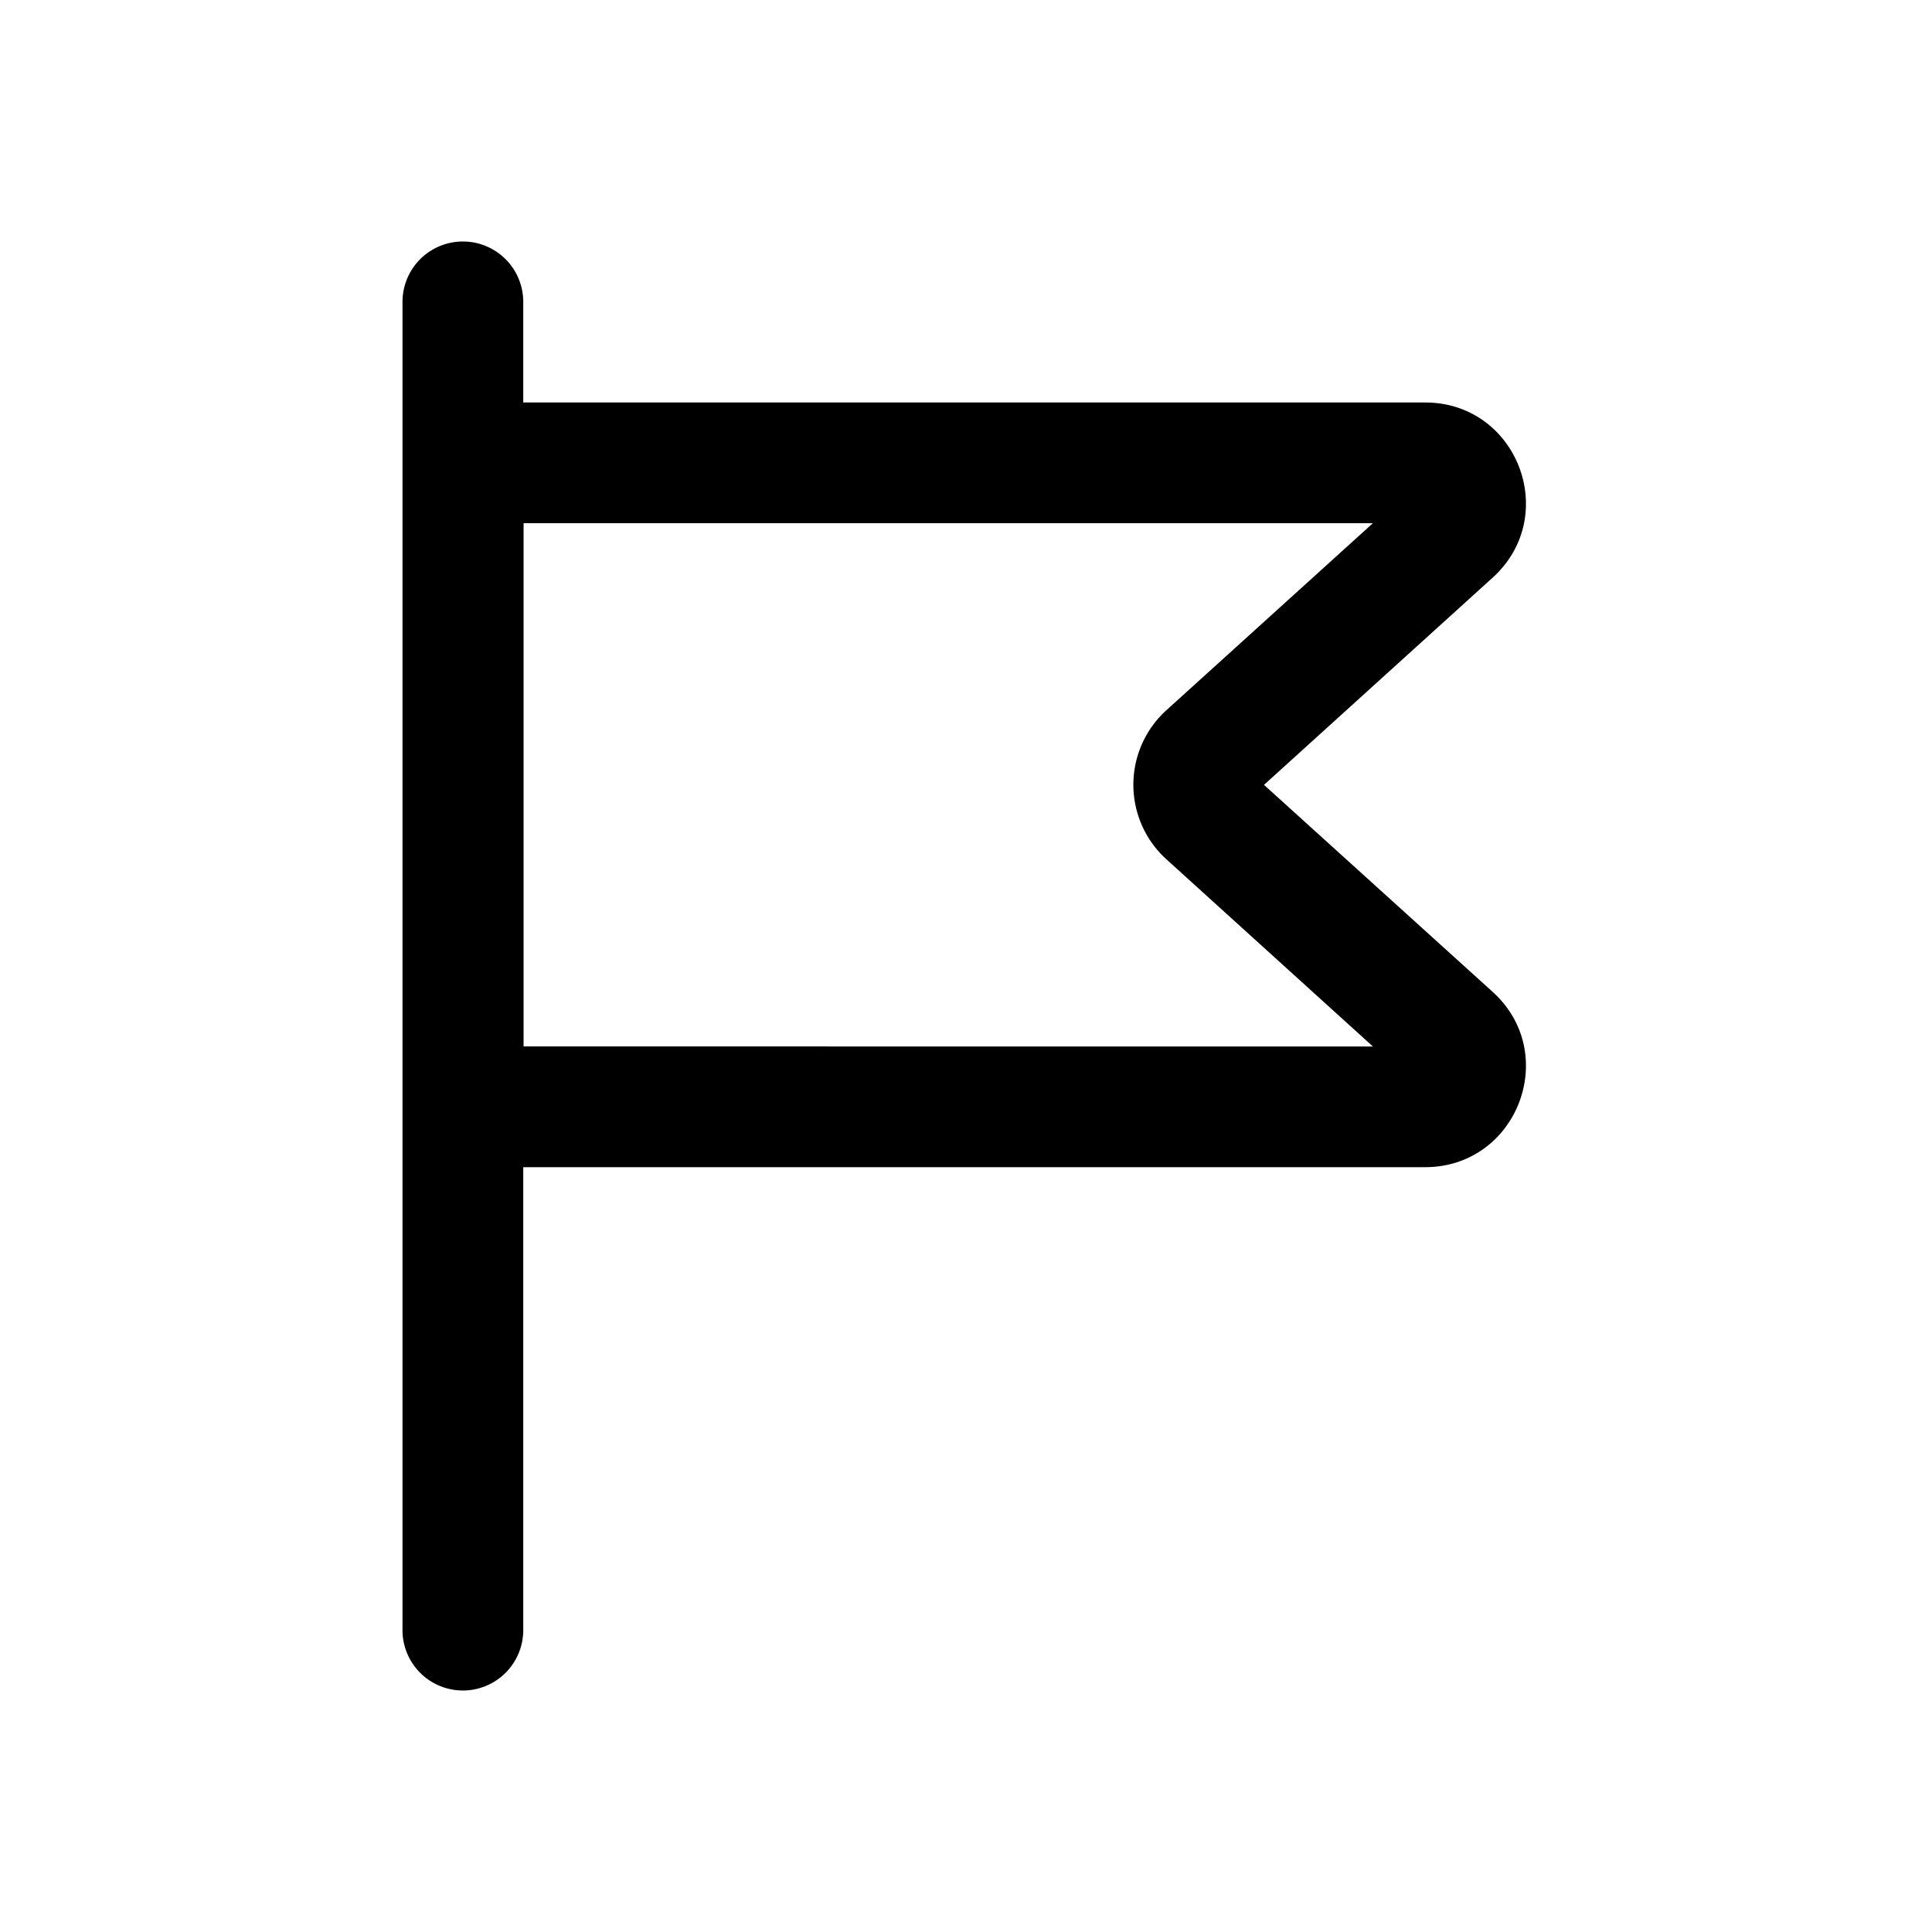 <svg xmlns="http://www.w3.org/2000/svg" width="24" height="24" viewBox="0 0 24 24"><path fill-rule="evenodd" d="M6.5 3.75a.75.75 0 0 0-1.5 0v16.5a.75.75 0 0 0 1.5 0v-5.751h11.203c1.144 0 1.687-1.409.84-2.177L15.702 9.75l2.84-2.574C19.39 6.407 18.848 5 17.704 5H6.5zm.004 9.249v-6.5h10.551L14.49 8.822a1.25 1.25 0 0 0 0 1.853L17.055 13z"/></svg>